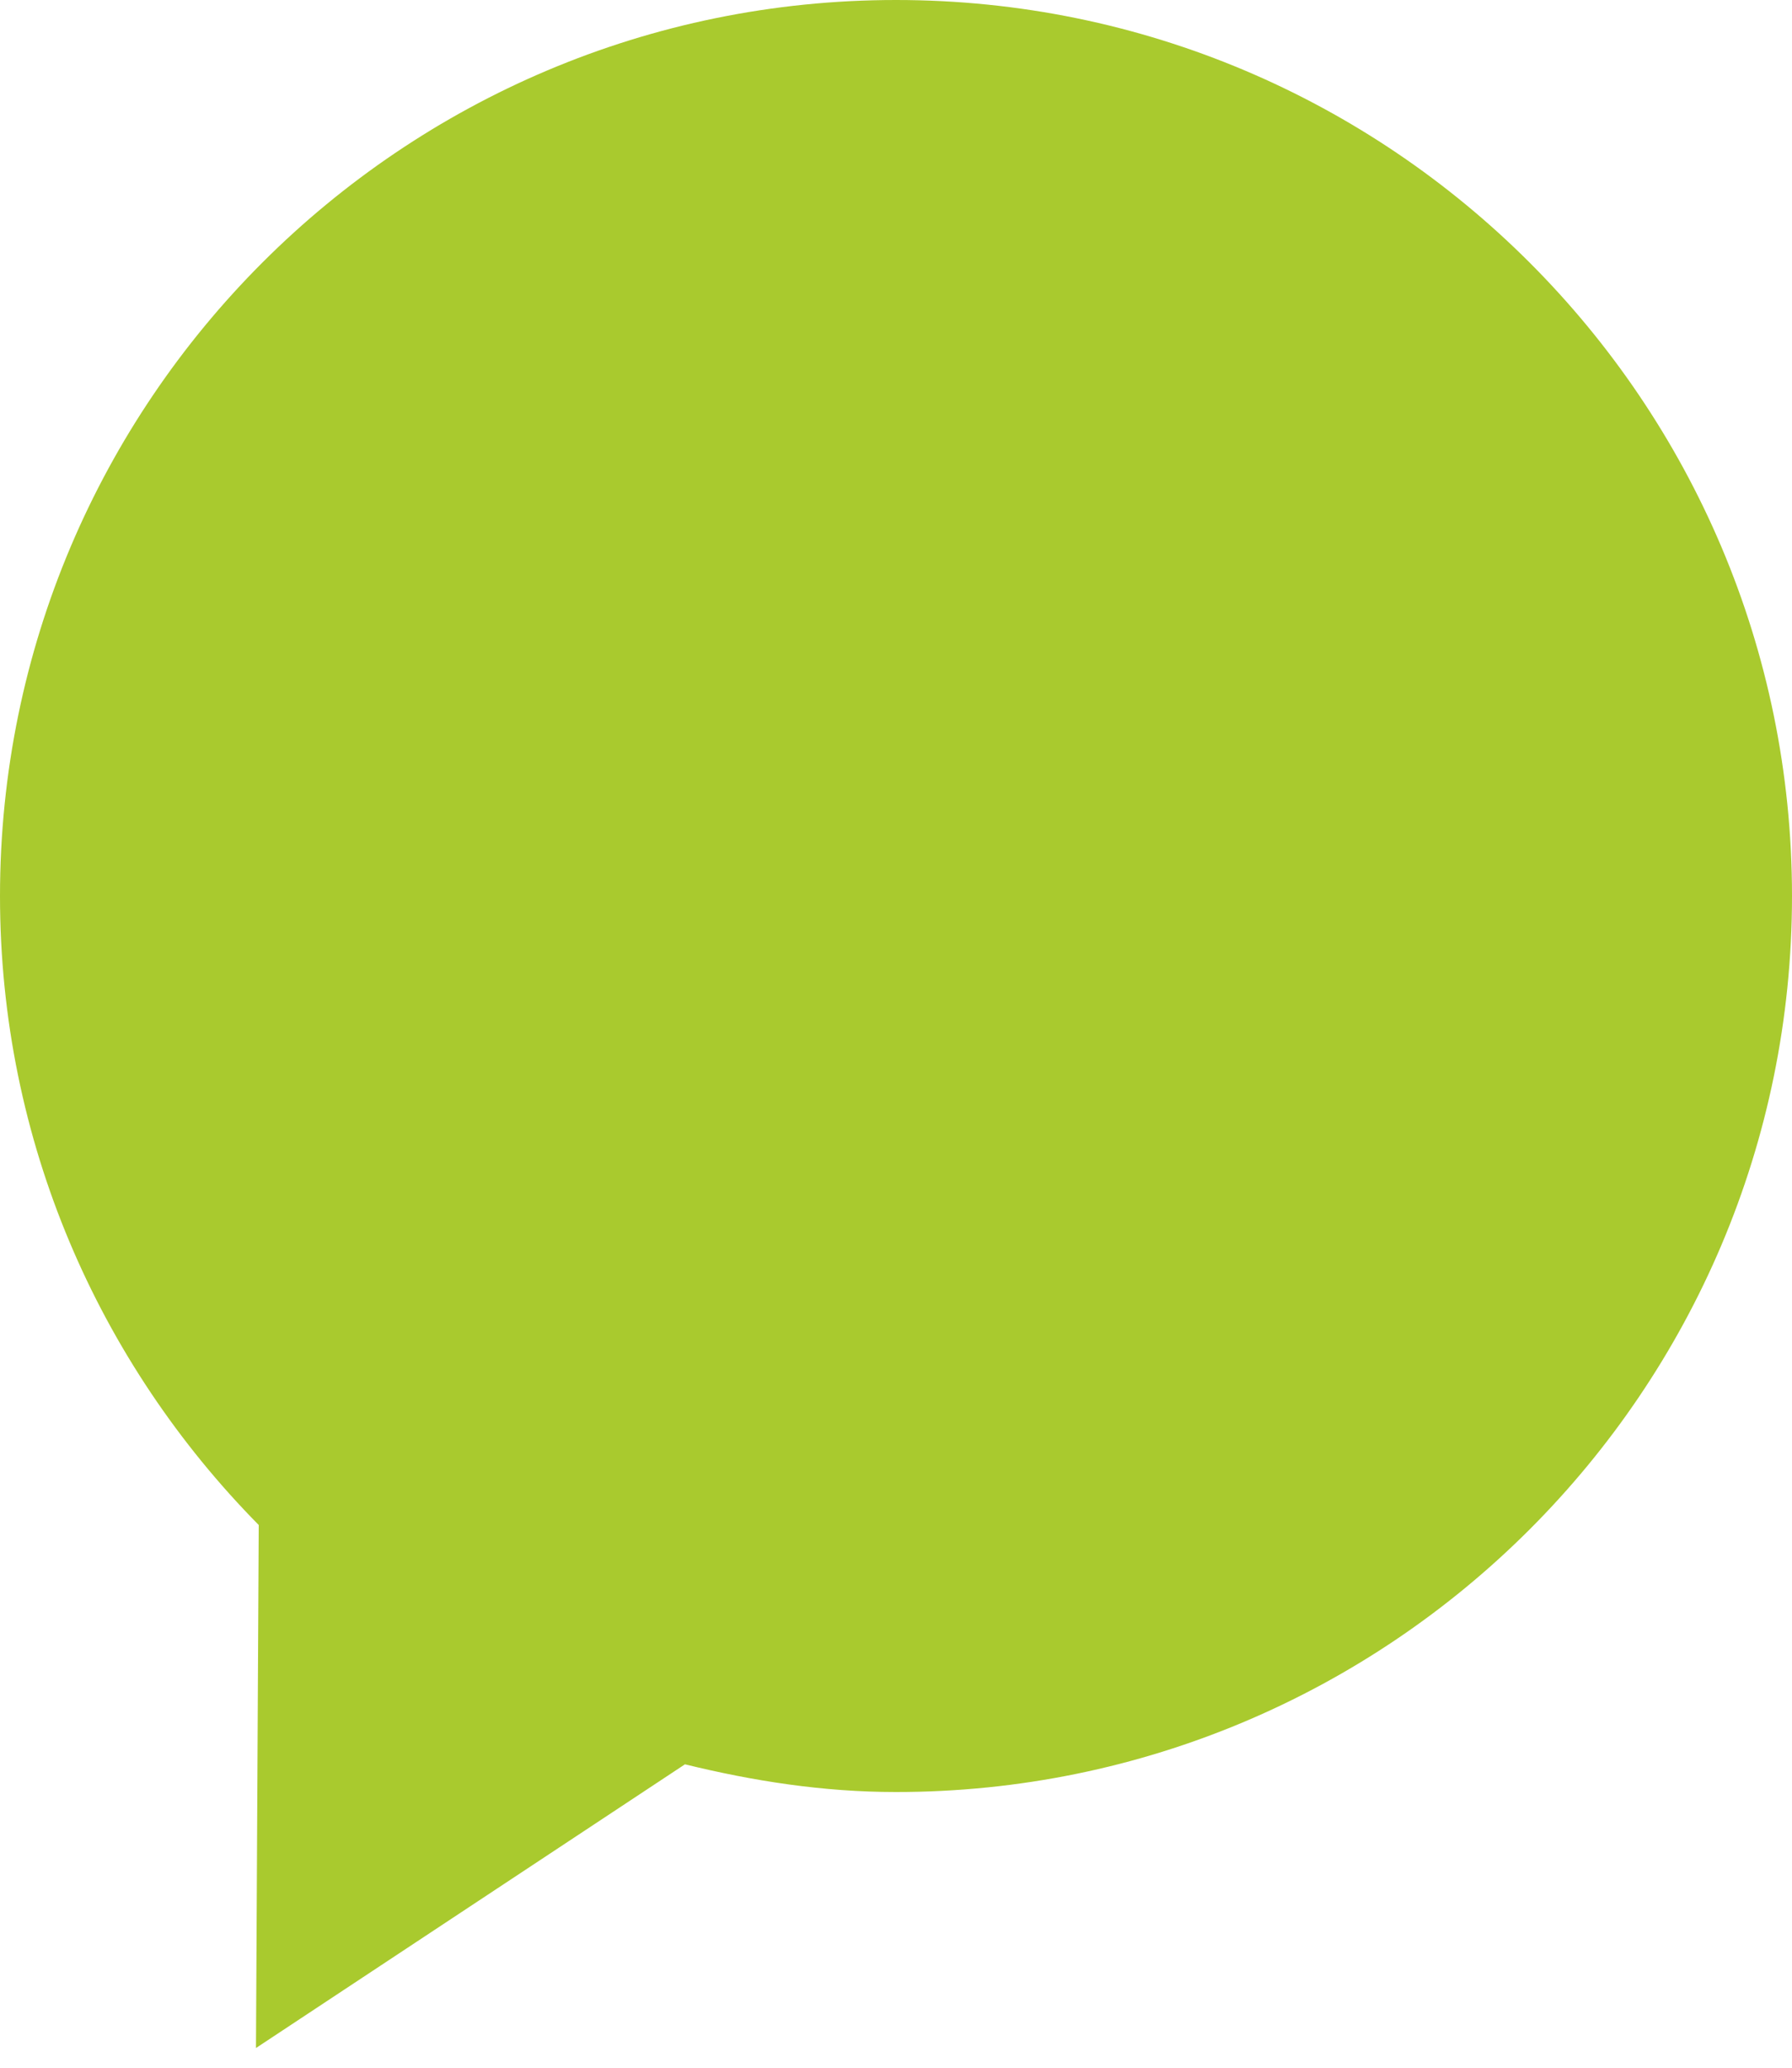 <svg width="13" height="15" viewBox="0 0 13 15" fill="none" xmlns="http://www.w3.org/2000/svg">
<path fill-rule="evenodd" clip-rule="evenodd" d="M6.5 0C2.911 0 0 2.911 0 6.5C0 8.279 0.718 9.888 1.877 11.063L1.857 14.857L4.969 12.799C5.463 12.92 5.97 13 6.5 13C10.089 13 13 10.089 13 6.5C13 2.911 10.089 0 6.5 0Z" fill="#A9CA2E"/>
</svg>
